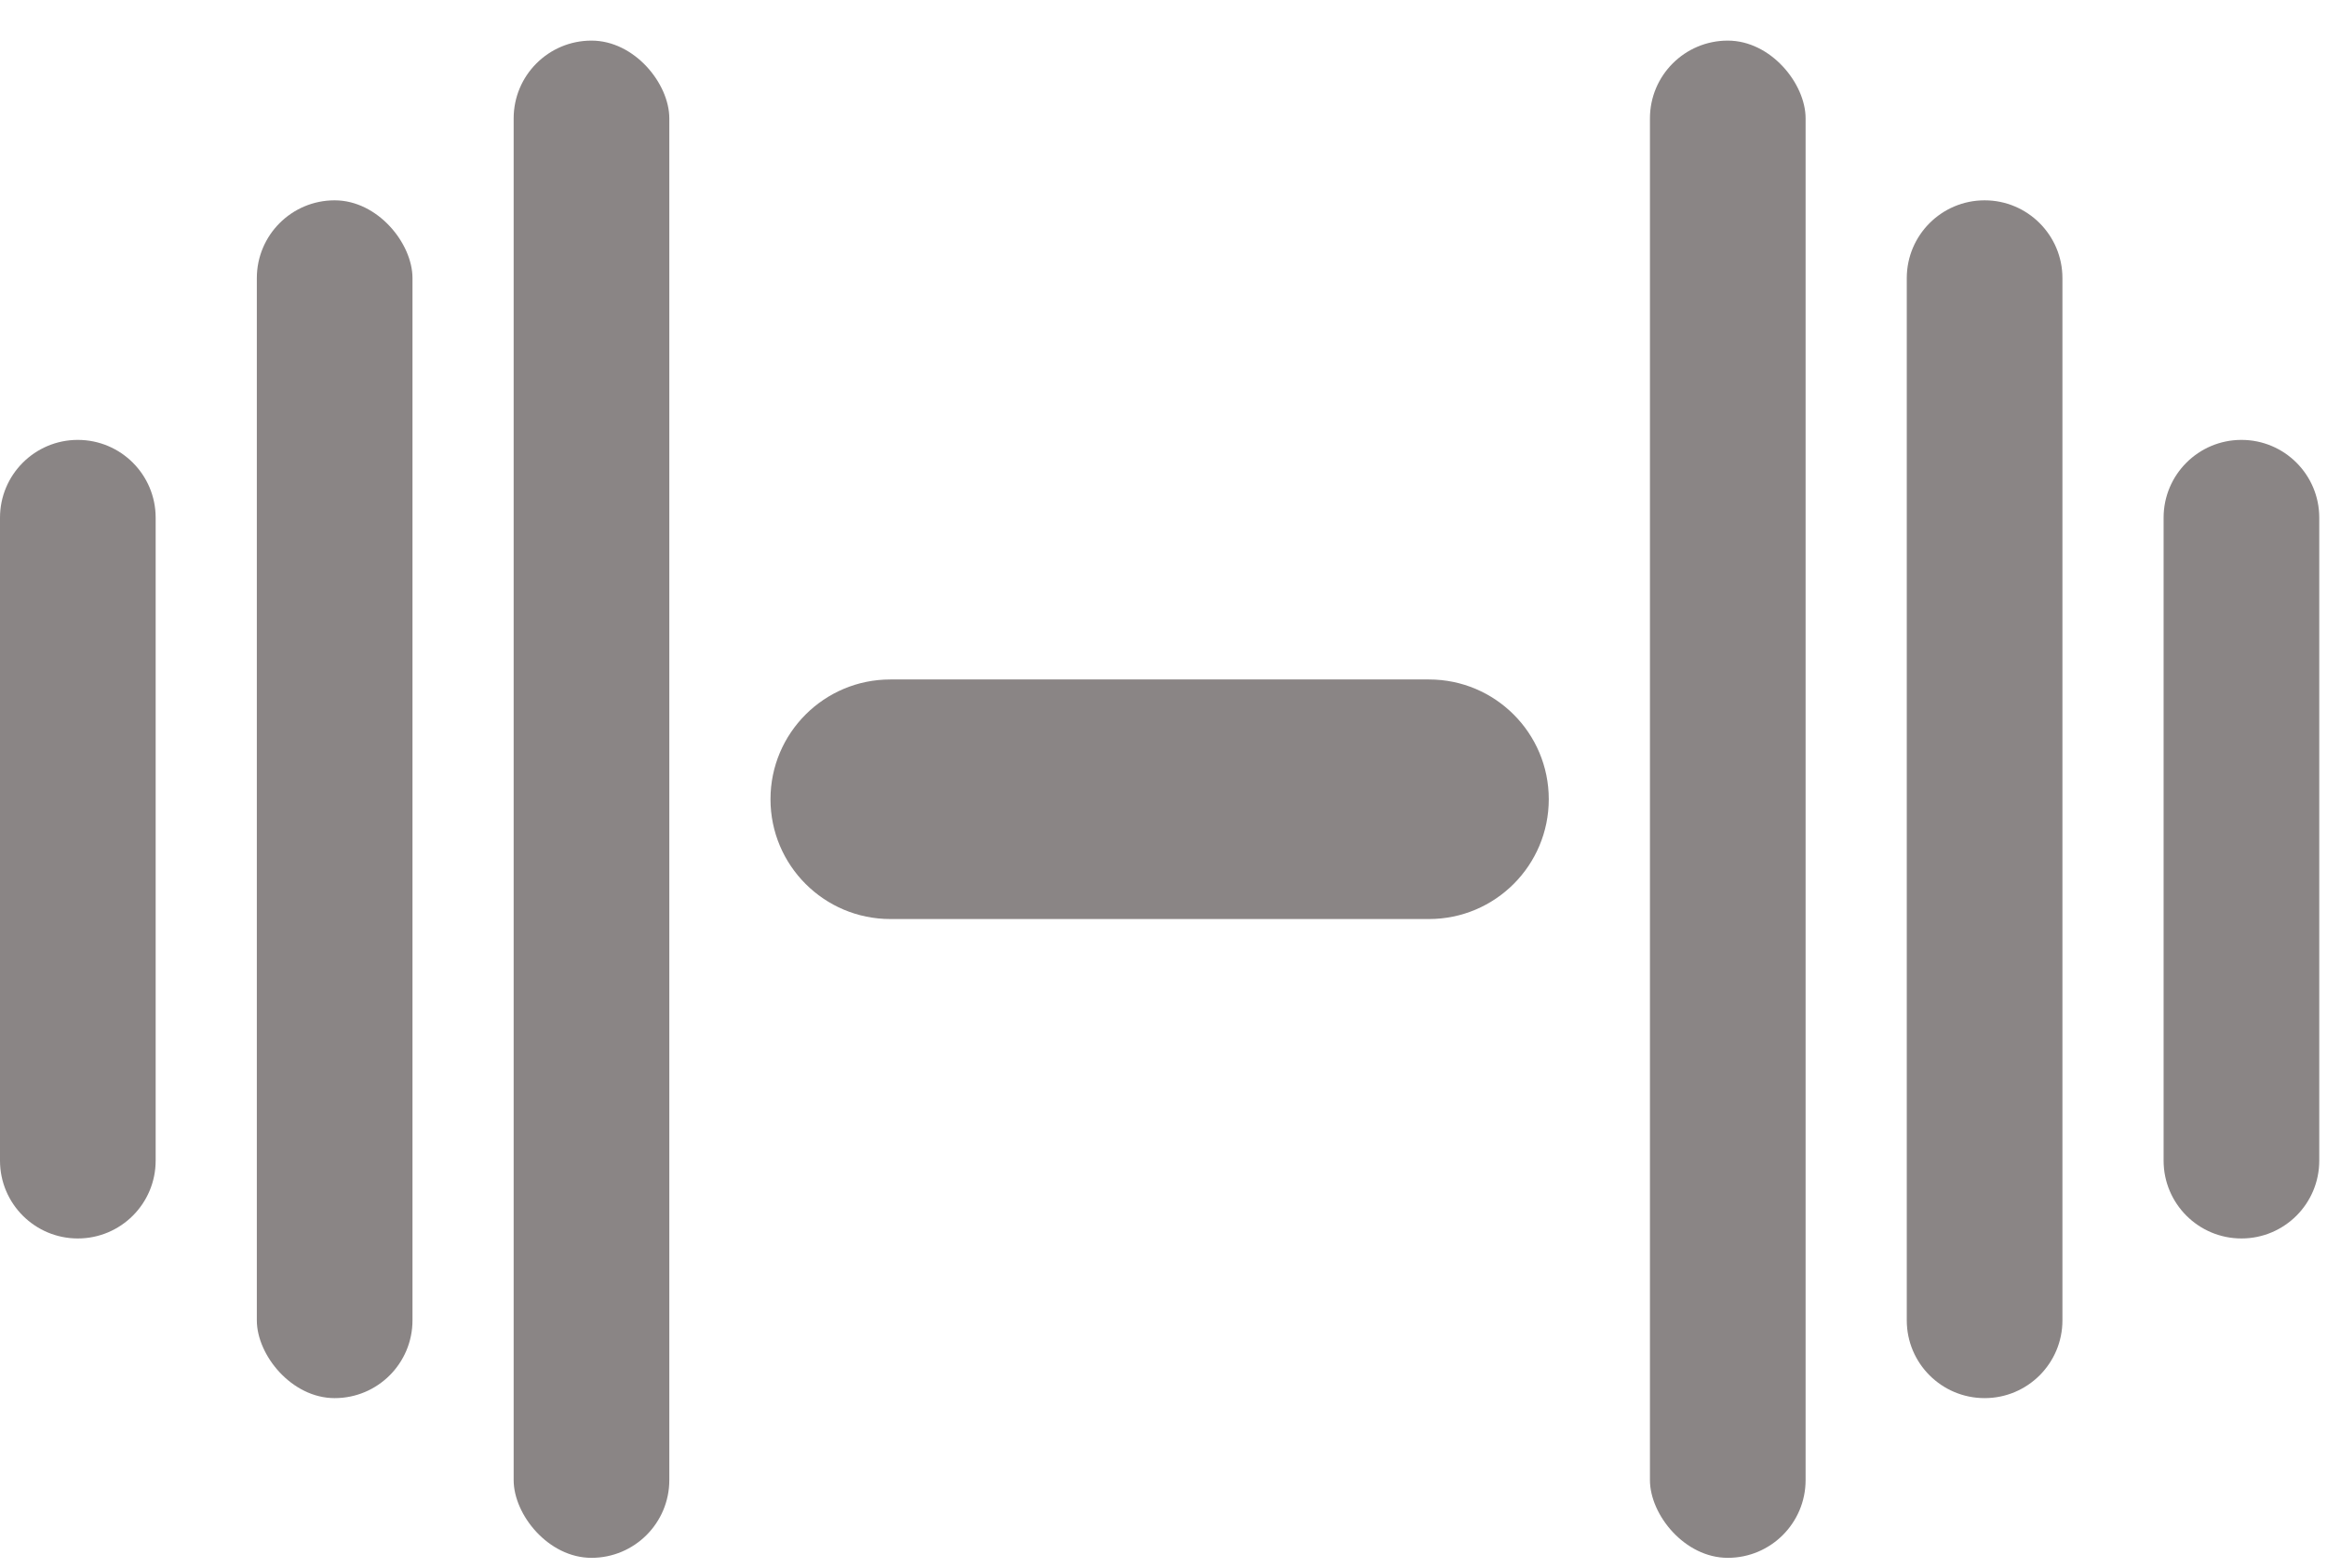 <svg width="46" height="31" viewBox="0 0 46 31" fill="none" xmlns="http://www.w3.org/2000/svg">
<path d="M0 10.236C0 9.387 0.689 8.698 1.538 8.698C2.388 8.698 3.077 9.387 3.077 10.236V22.949C3.077 23.799 2.388 24.488 1.538 24.488C0.689 24.488 0 23.799 0 22.949V10.236Z" fill="#8A8585"/>
<path d="M42.77 10.236C42.77 9.387 43.459 8.698 44.309 8.698C45.159 8.698 45.847 9.387 45.847 10.236V22.949C45.847 23.799 45.159 24.488 44.309 24.488C43.459 24.488 42.77 23.799 42.77 22.949V10.236Z" fill="#8A8585"/>
<rect x="5.077" y="3.961" width="3.077" height="23.684" rx="1.538" fill="#8A8585"/>
<path d="M37.693 5.5C37.693 4.65 38.382 3.961 39.232 3.961C40.081 3.961 40.77 4.65 40.77 5.5V26.107C40.77 26.957 40.081 27.645 39.232 27.645C38.382 27.645 37.693 26.957 37.693 26.107V5.5Z" fill="#8A8585"/>
<rect x="10.154" y="0.803" width="3.077" height="30" rx="1.538" fill="#8A8585"/>
<rect x="32.616" y="0.803" width="3.077" height="30" rx="1.538" fill="#8A8585"/>
<path d="M15.231 15.803C15.231 14.495 16.292 13.435 17.6 13.435H28.248C29.556 13.435 30.616 14.495 30.616 15.803C30.616 17.111 29.556 18.172 28.248 18.172H17.6C16.292 18.172 15.231 17.111 15.231 15.803Z" fill="#8A8585"/>
</svg>
